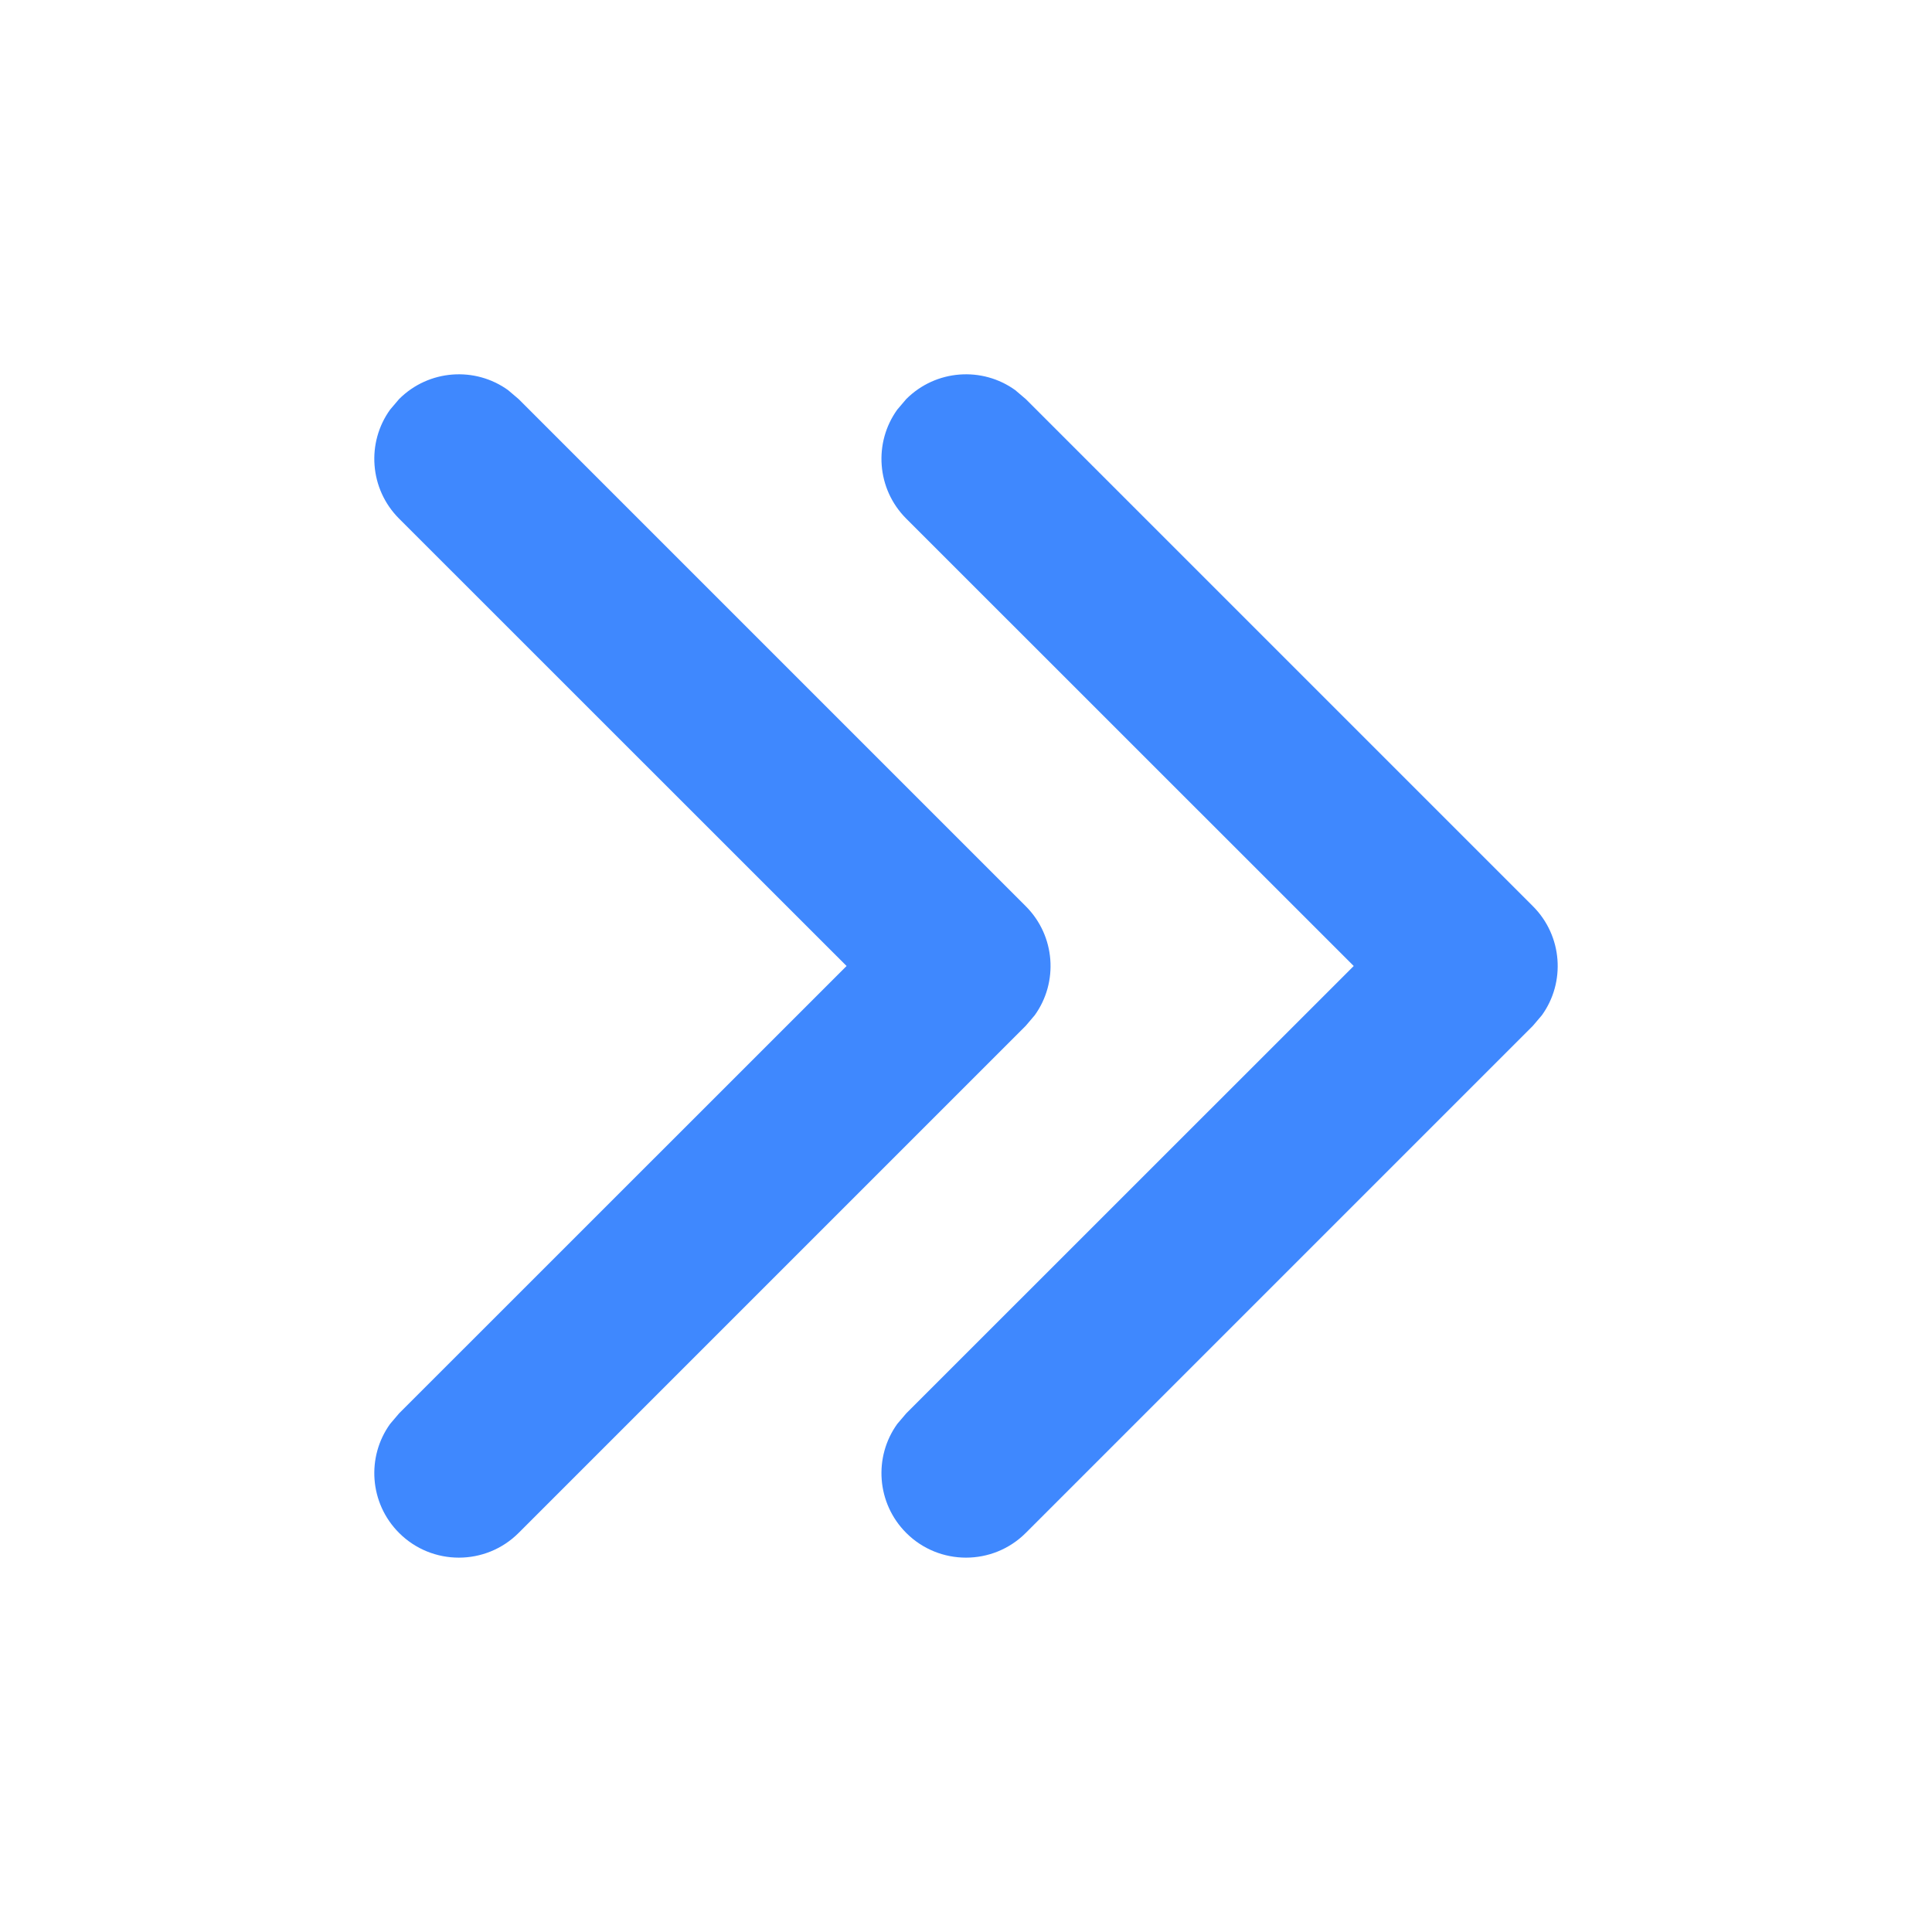 <?xml version="1.0" encoding="UTF-8"?>
<svg width="16px" height="16px" viewBox="0 0 16 16" version="1.1" xmlns="http://www.w3.org/2000/svg" xmlns:xlink="http://www.w3.org/1999/xlink">
    <title>编组 7</title>
    <g id="组件规则第二版" stroke="none" stroke-width="1" fill="none" fill-rule="evenodd">
        <g id="05.黑白版对比备份" transform="translate(-1821, -233)">
            <g id="编组-24备份-3" transform="translate(1817, 229)">
                <g id="编组-7" transform="translate(4, 4)">
                    <rect id="矩形" x="0" y="0" width="16" height="16"></rect>
                    <g id="编组" transform="translate(3.8, 3.8)" fill="#3F88FE" fill-rule="nonzero">
                        <path d="M-0.495,-0.495 C-0.249,-0.741 0.135,-0.766 0.408,-0.569 L0.495,-0.495 L4.695,3.705 C4.941,3.951 4.966,4.335 4.769,4.608 L4.695,4.695 L0.495,8.895 C0.222,9.168 -0.222,9.168 -0.495,8.895 C-0.741,8.649 -0.766,8.265 -0.569,7.992 L-0.495,7.905 L3.211,4.2 L-0.495,0.495 C-0.741,0.249 -0.766,-0.135 -0.569,-0.408 L-0.495,-0.495 Z" id="路径"></path>
                        <path d="M3.705,-0.495 C3.951,-0.741 4.335,-0.766 4.608,-0.569 L4.695,-0.495 L8.895,3.705 C9.141,3.951 9.166,4.335 8.969,4.608 L8.895,4.695 L4.695,8.895 C4.422,9.168 3.978,9.168 3.705,8.895 C3.459,8.649 3.434,8.265 3.631,7.992 L3.705,7.905 L7.411,4.2 L3.705,0.495 C3.459,0.249 3.434,-0.135 3.631,-0.408 L3.705,-0.495 Z" id="路径"></path>
                    </g>
                </g>
            </g>
        </g>
    </g>
</svg> 